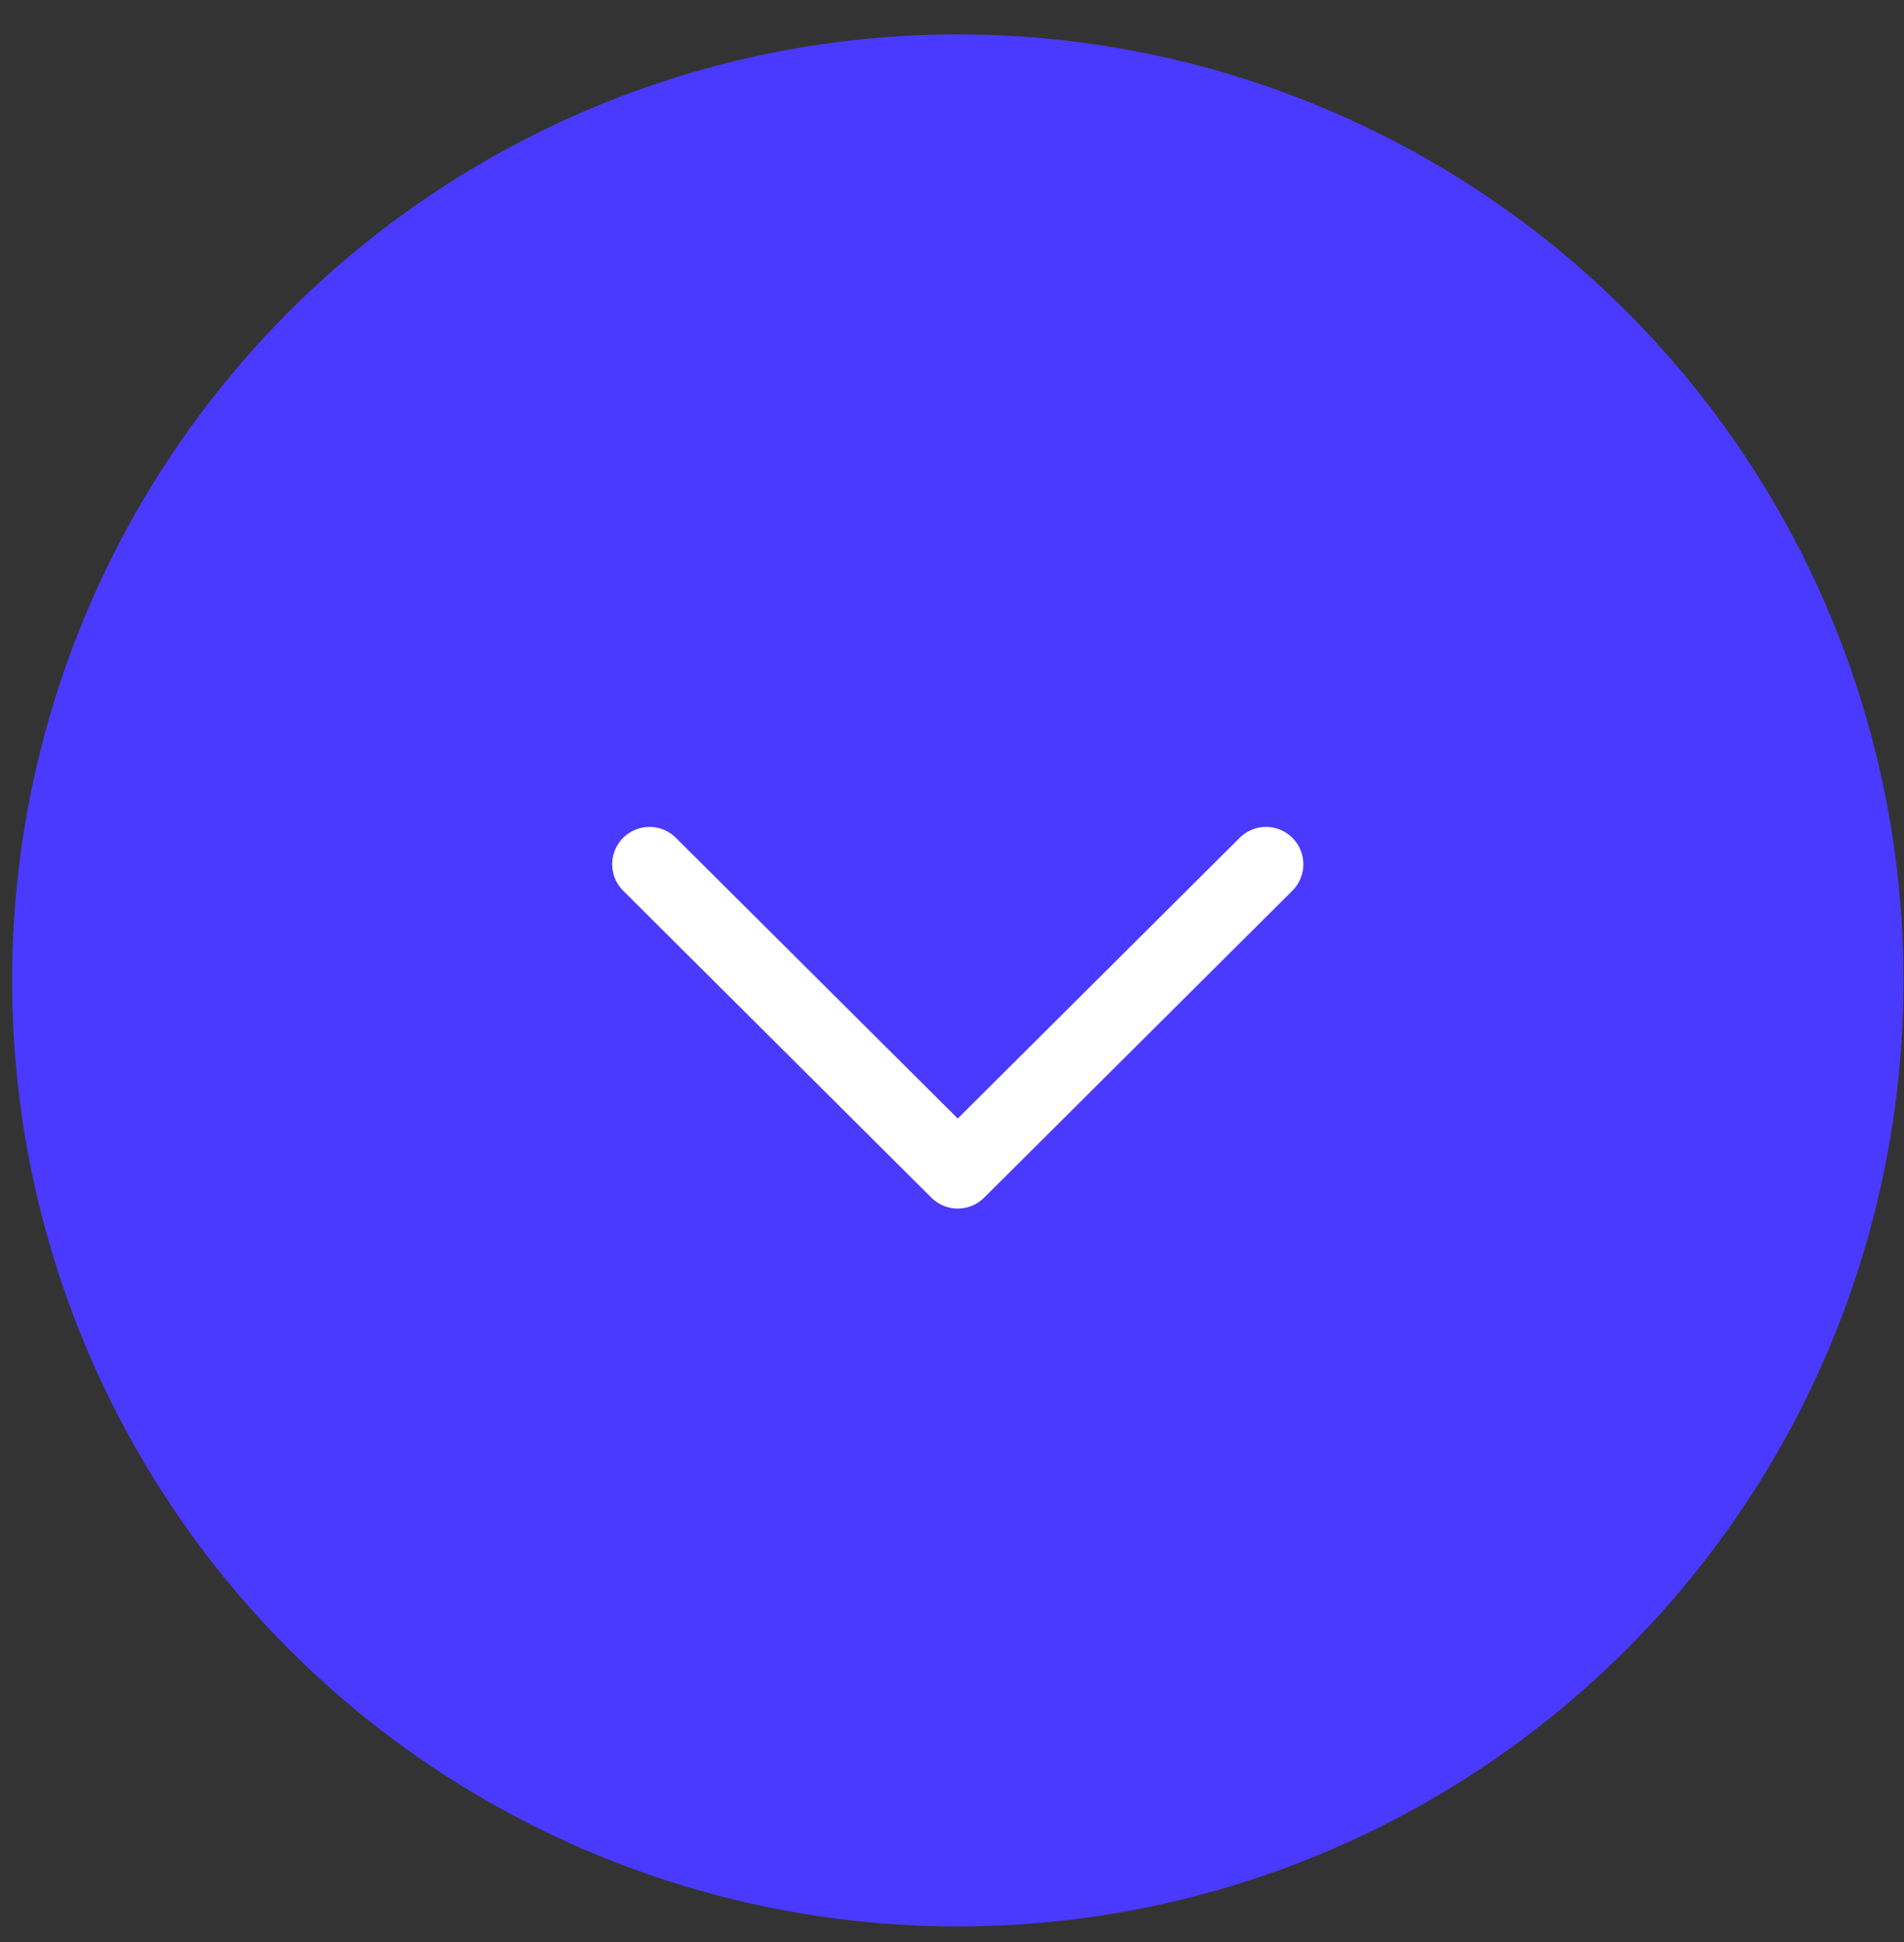 <svg width="51" height="52" viewBox="0 0 51 52" fill="none" xmlns="http://www.w3.org/2000/svg">
<rect x="0" y="0" width="51" height="52" fill="#333333" stroke="none"/>
<g id="Group 35538">
<circle id="Ellipse 430" cx="25.655" cy="26.252" r="25.331" fill="#4A3AFF"/>
<path id="Vector 205" d="M17.398 23.142L25.654 31.361L33.911 23.142" stroke="white" stroke-width="2" stroke-linecap="round" stroke-linejoin="round"/>
</g>
</svg>
